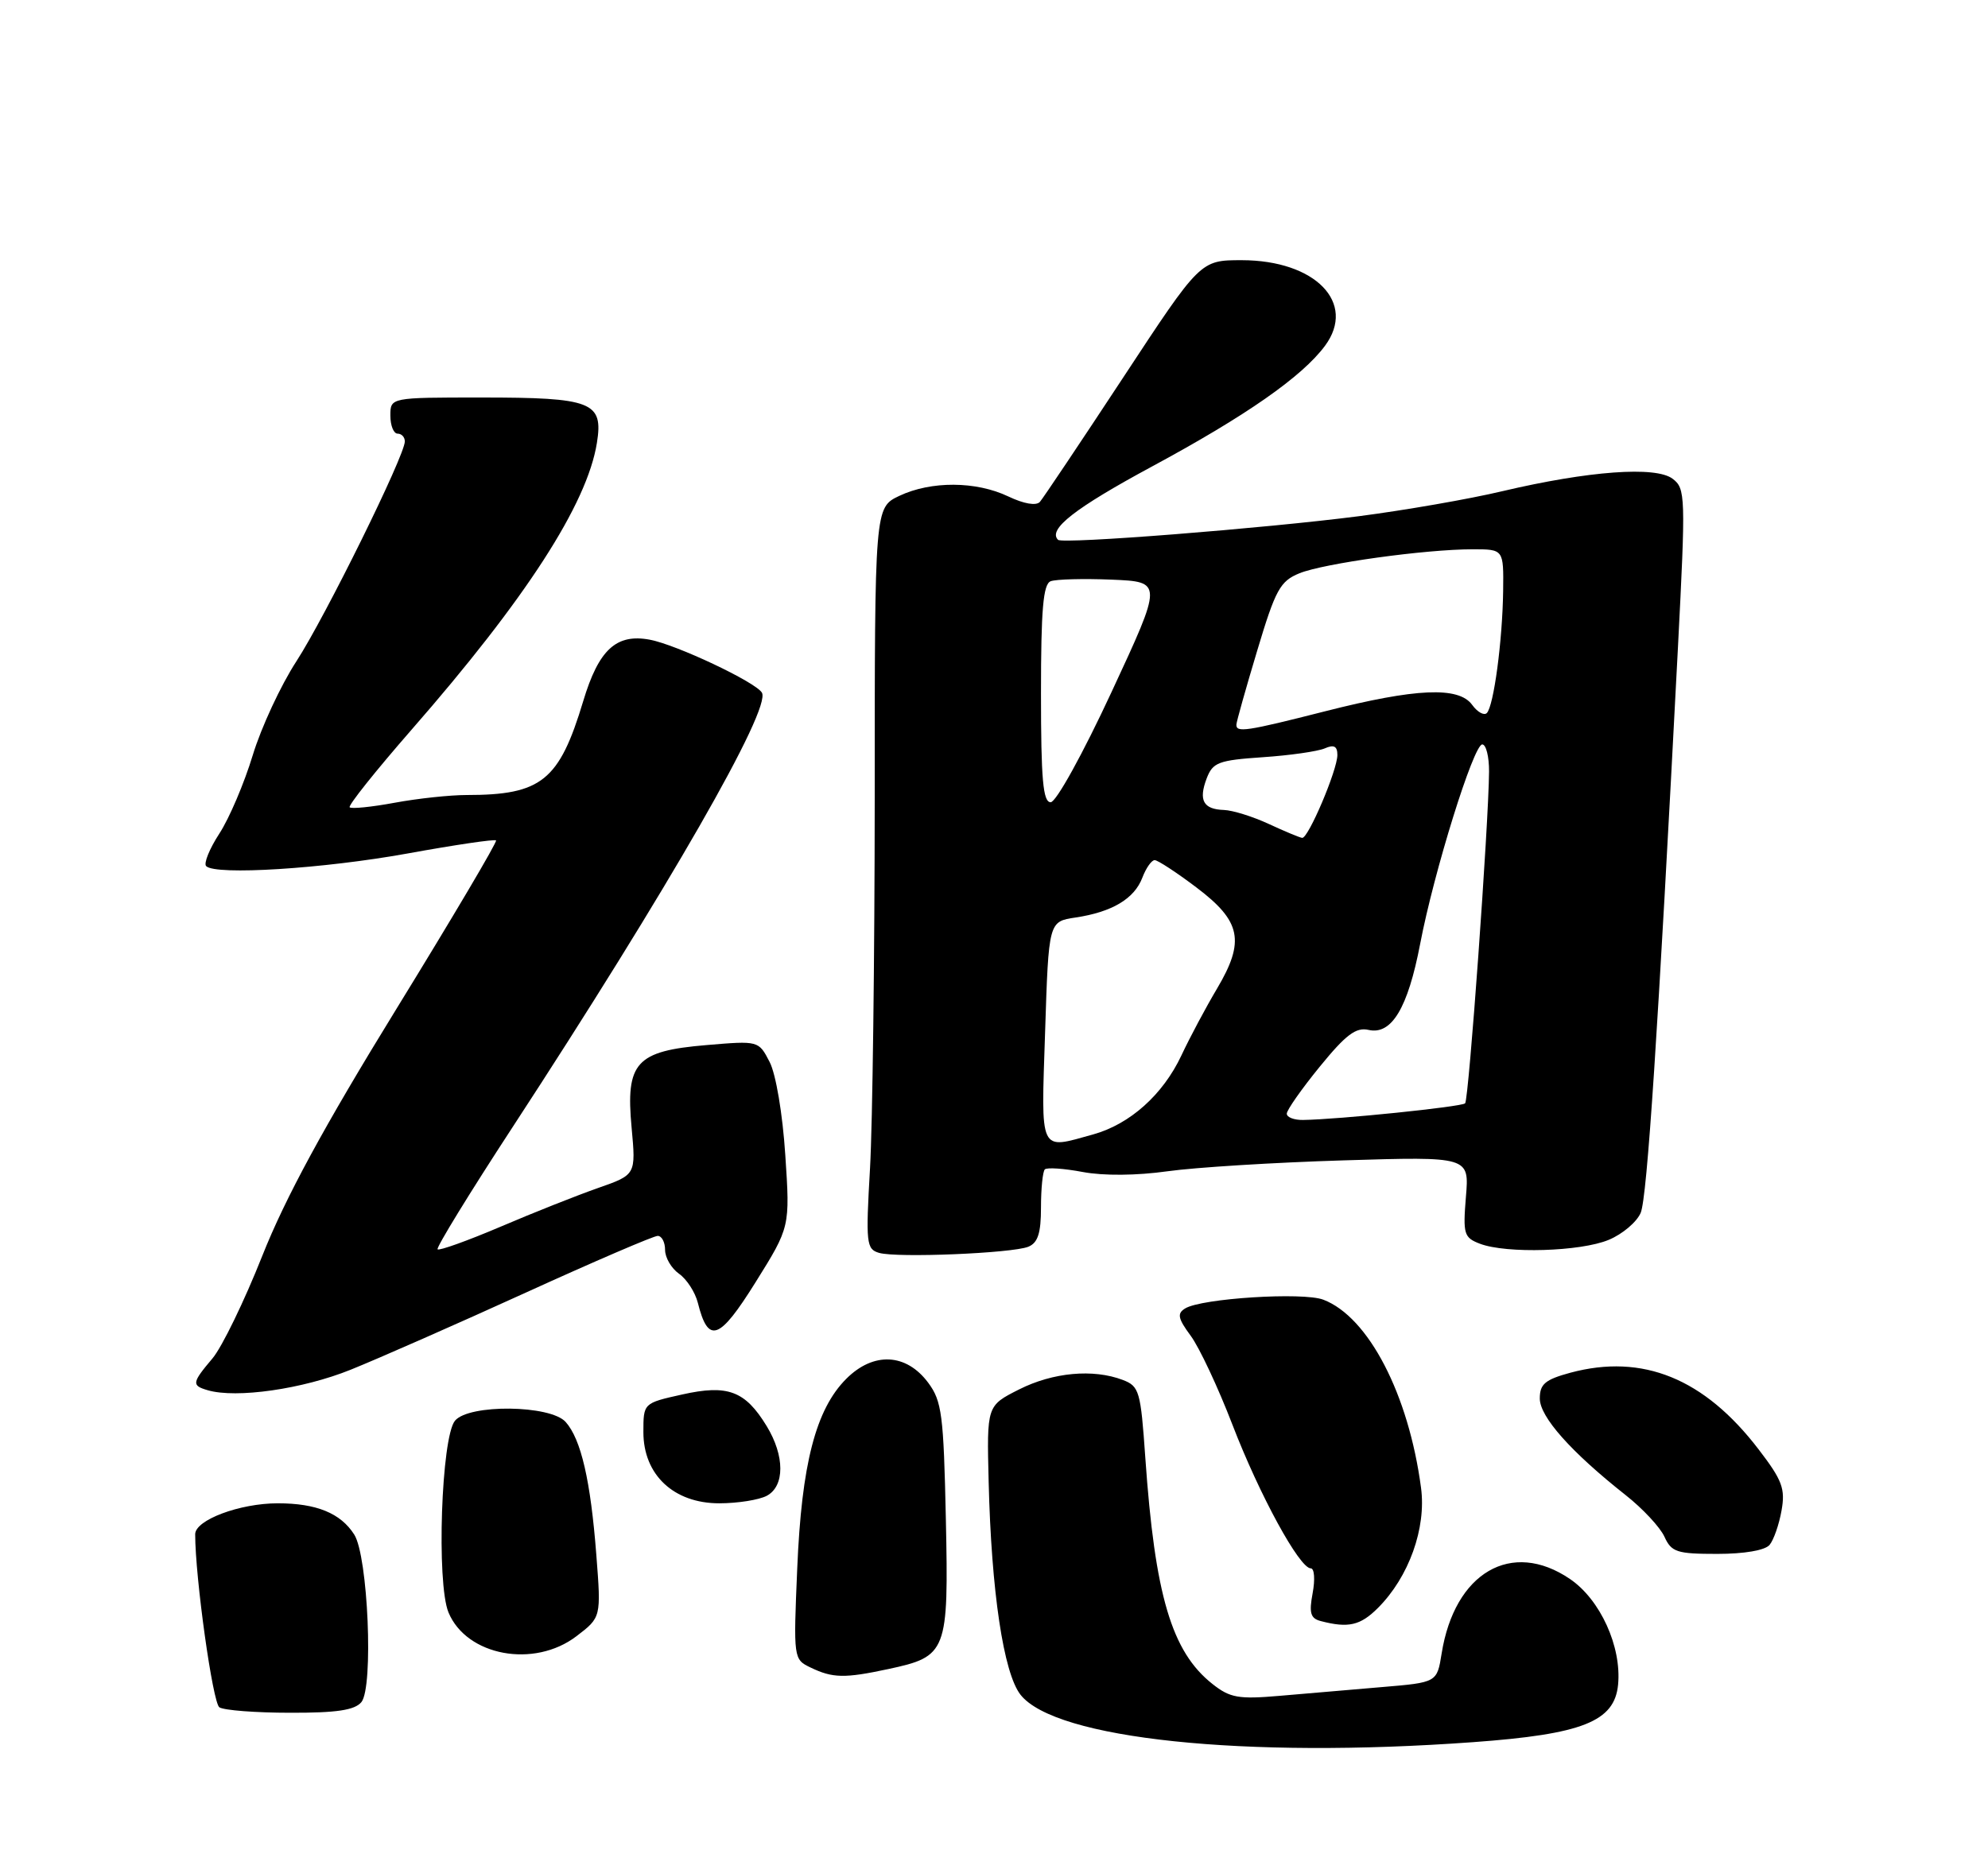 <?xml version="1.0" encoding="UTF-8" standalone="no"?>
<!DOCTYPE svg PUBLIC "-//W3C//DTD SVG 1.1//EN" "http://www.w3.org/Graphics/SVG/1.1/DTD/svg11.dtd" >
<svg xmlns="http://www.w3.org/2000/svg" xmlns:xlink="http://www.w3.org/1999/xlink" version="1.1" viewBox="0 0 275 256">
 <g >
 <path fill="currentColor"
d=" M 203.76 241.05 C 218.92 239.95 223.34 238.19 223.83 233.09 C 224.33 227.83 221.37 221.32 217.17 218.47 C 209.10 212.98 201.21 217.57 199.42 228.79 C 198.78 232.79 198.78 232.79 191.14 233.43 C 186.94 233.78 180.57 234.33 177.00 234.64 C 171.32 235.13 170.15 234.92 167.72 233.00 C 162.07 228.54 159.76 220.73 158.43 201.68 C 157.79 192.47 157.60 191.80 155.31 190.93 C 151.22 189.37 145.65 189.88 140.96 192.25 C 136.50 194.50 136.50 194.50 136.76 205.00 C 137.13 220.20 138.82 231.50 141.17 234.49 C 145.98 240.60 172.14 243.35 203.76 241.05 Z  M 49.99 235.51 C 51.69 233.46 50.91 215.30 49.00 212.32 C 47.11 209.36 43.77 208.00 38.42 208.00 C 33.16 208.00 27.00 210.31 27.00 212.28 C 27.00 218.27 29.43 235.65 30.35 236.23 C 30.98 236.64 35.38 236.98 40.13 236.98 C 46.57 237.00 49.07 236.62 49.99 235.51 Z  M 122.85 230.94 C 131.02 229.19 131.23 228.63 130.84 210.14 C 130.53 195.76 130.29 193.86 128.40 191.32 C 125.36 187.23 120.83 187.01 117.07 190.77 C 112.84 195.00 110.88 202.58 110.28 217.04 C 109.75 229.49 109.77 229.59 112.12 230.72 C 115.19 232.20 116.83 232.23 122.85 230.94 Z  M 79.74 226.39 C 83.16 223.78 83.16 223.78 82.49 215.14 C 81.70 204.86 80.38 199.14 78.25 196.75 C 76.14 194.38 64.87 194.25 62.94 196.57 C 61.04 198.86 60.36 219.04 62.04 223.10 C 64.54 229.12 73.88 230.86 79.74 226.39 Z  M 190.61 222.48 C 194.89 218.20 197.32 211.44 196.57 205.85 C 194.86 192.93 189.30 182.21 183.06 179.83 C 180.25 178.75 166.20 179.64 163.94 181.04 C 162.80 181.74 162.94 182.42 164.71 184.82 C 165.90 186.43 168.50 191.97 170.48 197.12 C 174.23 206.86 179.76 217.00 181.32 217.00 C 181.82 217.00 181.93 218.54 181.58 220.42 C 181.06 223.19 181.28 223.93 182.72 224.30 C 186.52 225.29 188.18 224.91 190.61 222.48 Z  M 244.79 213.75 C 245.36 213.06 246.10 210.93 246.44 209.00 C 246.98 205.99 246.54 204.80 243.27 200.54 C 235.76 190.72 227.23 187.25 217.24 189.93 C 213.74 190.88 213.00 191.50 213.00 193.50 C 213.00 196.04 217.31 200.89 224.88 206.87 C 227.23 208.72 229.64 211.31 230.24 212.62 C 231.21 214.76 231.96 215.00 237.54 215.00 C 241.29 215.00 244.16 214.51 244.79 213.75 Z  M 106.07 206.96 C 108.57 205.62 108.57 201.44 106.05 197.31 C 103.07 192.43 100.66 191.53 94.34 192.95 C 89.00 194.14 89.00 194.14 89.00 198.15 C 89.00 204.06 93.20 208.00 99.49 208.00 C 102.04 208.00 105.00 207.53 106.07 206.96 Z  M 48.50 189.52 C 52.35 187.97 63.25 183.17 72.73 178.85 C 82.21 174.53 90.42 171.00 90.98 171.00 C 91.54 171.00 92.00 171.87 92.00 172.94 C 92.00 174.01 92.87 175.49 93.93 176.24 C 94.99 176.98 96.16 178.79 96.53 180.25 C 97.97 186.01 99.50 185.46 104.52 177.41 C 109.29 169.77 109.29 169.77 108.63 159.82 C 108.26 154.12 107.33 148.61 106.46 146.93 C 104.94 143.99 104.94 143.99 97.72 144.60 C 87.97 145.42 86.53 147.00 87.37 156.02 C 87.97 162.54 87.97 162.54 82.74 164.37 C 79.86 165.38 73.77 167.79 69.22 169.74 C 64.66 171.68 60.75 173.08 60.53 172.86 C 60.31 172.64 64.97 165.04 70.89 155.98 C 92.44 122.97 106.75 98.03 105.39 95.83 C 104.48 94.35 93.57 89.20 89.89 88.51 C 85.25 87.64 82.82 89.88 80.68 97.00 C 77.36 108.03 74.91 110.00 64.56 110.00 C 62.25 110.00 57.77 110.48 54.59 111.07 C 51.41 111.66 48.61 111.94 48.37 111.70 C 48.13 111.46 51.97 106.65 56.89 101.01 C 72.72 82.90 81.22 69.75 82.57 61.28 C 83.48 55.61 81.93 55.00 66.57 55.00 C 54.00 55.00 54.00 55.00 54.00 57.50 C 54.00 58.88 54.45 60.00 55.00 60.00 C 55.55 60.00 56.00 60.48 56.00 61.08 C 56.00 63.03 44.97 85.39 41.00 91.50 C 38.85 94.80 36.13 100.65 34.96 104.50 C 33.79 108.35 31.72 113.23 30.34 115.34 C 28.97 117.45 28.15 119.48 28.52 119.84 C 29.83 121.14 44.72 120.20 56.38 118.09 C 62.92 116.90 68.42 116.09 68.62 116.28 C 68.81 116.47 62.61 126.95 54.85 139.57 C 44.79 155.92 39.46 165.74 36.27 173.79 C 33.81 180.00 30.72 186.37 29.40 187.94 C 26.53 191.34 26.48 191.70 28.75 192.36 C 32.71 193.51 41.86 192.20 48.50 189.52 Z  M 142.25 172.50 C 143.57 171.96 144.00 170.62 144.00 167.06 C 144.00 164.46 144.24 162.09 144.53 161.80 C 144.82 161.51 147.19 161.67 149.78 162.16 C 152.66 162.70 157.23 162.66 161.50 162.06 C 165.35 161.52 176.32 160.84 185.87 160.55 C 203.25 160.02 203.25 160.02 202.78 165.60 C 202.36 170.76 202.50 171.24 204.73 172.09 C 208.40 173.48 218.65 173.17 222.53 171.55 C 224.44 170.76 226.43 169.07 226.96 167.80 C 227.85 165.66 229.33 143.13 232.11 89.58 C 233.19 68.60 233.16 67.59 231.37 66.24 C 229.03 64.47 219.77 65.15 207.83 67.96 C 203.25 69.05 194.32 70.60 188.00 71.42 C 174.90 73.11 146.97 75.31 146.36 74.69 C 144.91 73.25 148.68 70.31 159.33 64.56 C 172.37 57.53 180.13 52.11 183.29 47.84 C 187.68 41.90 181.95 36.01 171.77 36.00 C 166.04 36.00 166.04 36.00 155.36 52.25 C 149.48 61.19 144.30 68.92 143.85 69.44 C 143.34 70.01 141.64 69.72 139.48 68.69 C 135.01 66.56 128.80 66.53 124.40 68.61 C 121.00 70.23 121.00 70.23 121.00 110.36 C 120.99 132.44 120.70 155.52 120.35 161.65 C 119.75 172.04 119.84 172.83 121.60 173.35 C 124.09 174.07 140.00 173.41 142.25 172.50 Z  M 144.57 142.75 C 145.06 127.50 145.06 127.50 148.78 126.95 C 153.83 126.19 156.91 124.36 158.02 121.44 C 158.53 120.10 159.30 119.00 159.73 119.01 C 160.15 119.01 162.75 120.71 165.50 122.79 C 171.70 127.47 172.25 130.21 168.35 136.79 C 166.81 139.38 164.59 143.54 163.42 146.04 C 160.87 151.46 156.31 155.54 151.22 156.96 C 143.67 159.05 144.01 159.79 144.57 142.75 Z  M 178.00 154.09 C 178.00 153.59 180.05 150.67 182.56 147.59 C 186.17 143.16 187.57 142.10 189.31 142.50 C 192.50 143.23 194.75 139.48 196.45 130.60 C 198.36 120.60 203.84 103.00 205.04 103.00 C 205.57 103.00 205.99 104.69 205.98 106.75 C 205.93 113.92 203.18 152.15 202.67 152.66 C 202.19 153.14 185.20 154.89 180.25 154.96 C 179.01 154.98 178.00 154.59 178.00 154.09 Z  M 175.50 114.00 C 173.30 112.98 170.51 112.11 169.31 112.07 C 166.45 111.98 165.77 110.73 166.92 107.70 C 167.77 105.48 168.55 105.19 174.68 104.77 C 178.43 104.52 182.29 103.96 183.25 103.55 C 184.52 102.99 185.00 103.24 185.00 104.46 C 185.00 106.55 180.97 116.03 180.13 115.93 C 179.78 115.89 177.70 115.02 175.50 114.00 Z  M 144.00 95.97 C 144.00 84.31 144.30 80.82 145.34 80.42 C 146.08 80.14 149.87 80.04 153.77 80.20 C 160.85 80.50 160.85 80.50 153.76 95.75 C 149.79 104.30 146.09 111.00 145.34 111.00 C 144.28 111.00 144.00 107.86 144.00 95.97 Z  M 171.03 100.25 C 171.05 99.84 172.34 95.24 173.91 90.02 C 176.44 81.57 177.08 80.41 179.75 79.32 C 183.12 77.95 197.17 76.00 203.72 76.00 C 208.00 76.00 208.00 76.00 207.93 81.75 C 207.84 88.64 206.63 97.70 205.67 98.66 C 205.29 99.04 204.37 98.53 203.64 97.52 C 201.77 94.96 195.86 95.22 183.32 98.41 C 172.36 101.20 170.98 101.40 171.03 100.25 Z "/>
</g>
</svg>